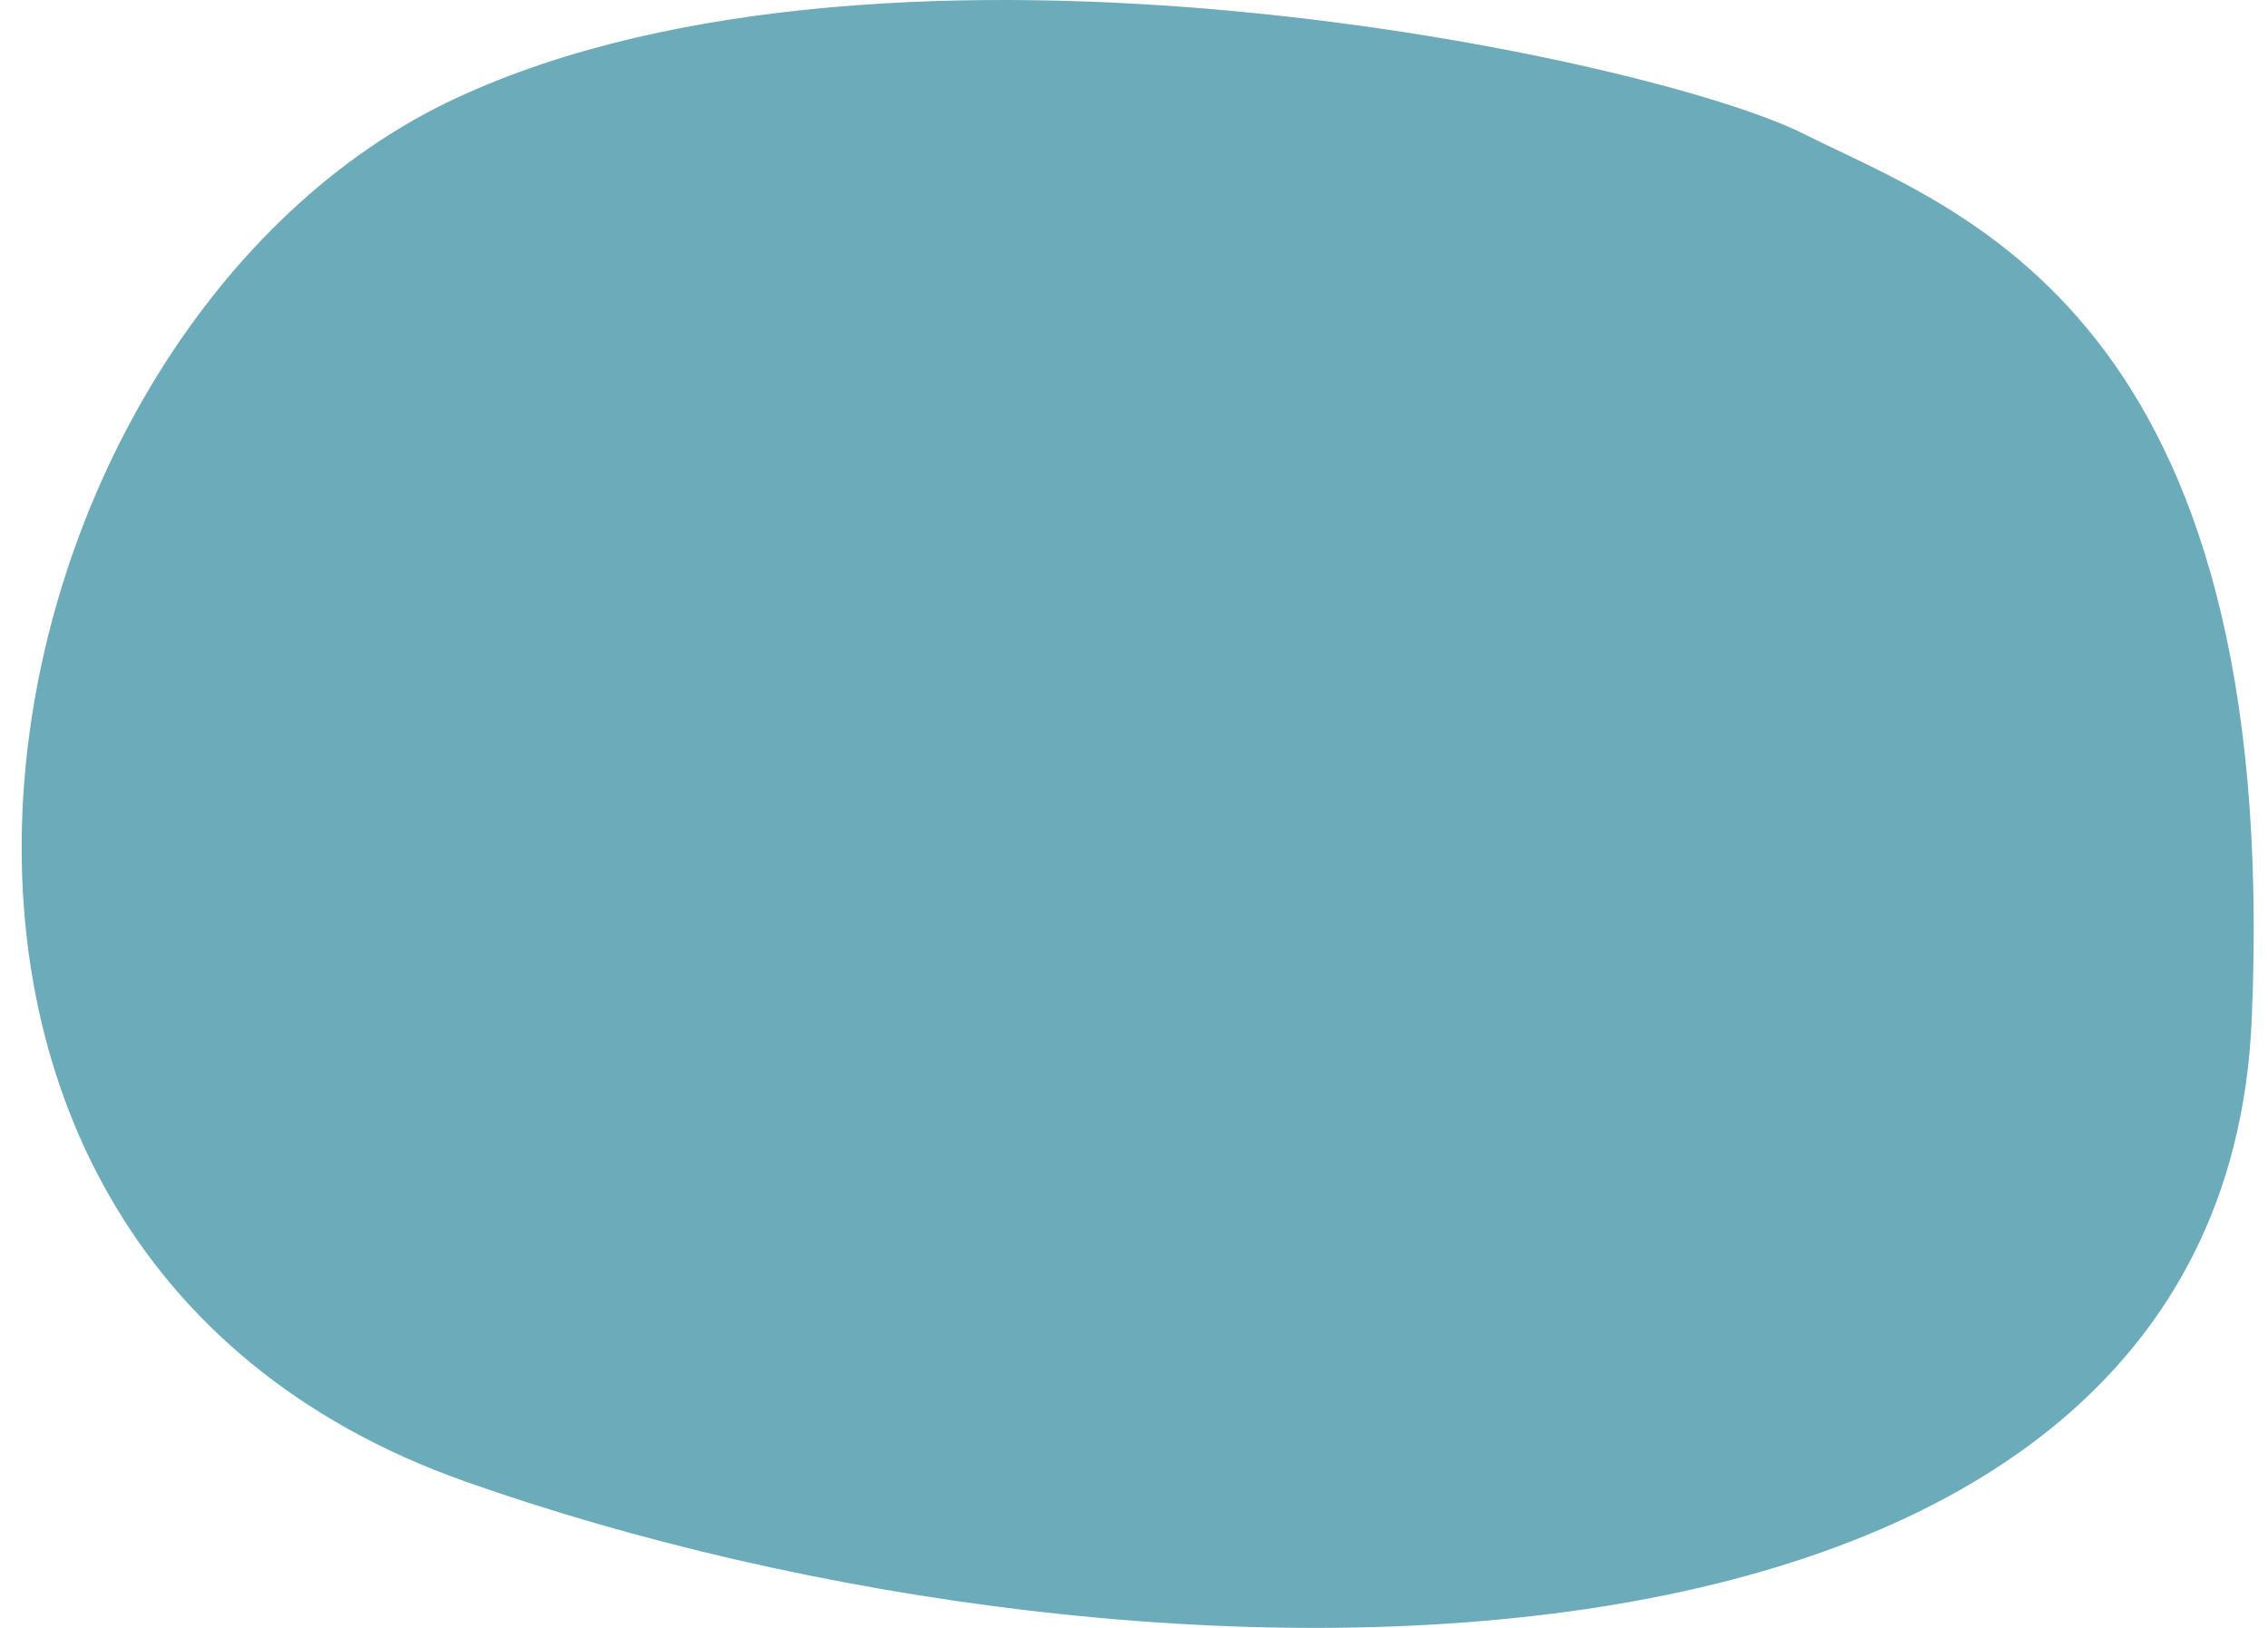 <svg width="78" height="56" viewBox="0 0 78 56" fill="none" xmlns="http://www.w3.org/2000/svg">
<path d="M15.745 3.349C-1.056 11.103 -7.322 42.733 16.016 50.97C39.355 59.206 76.376 59.494 77.439 35.096C78.502 10.698 67.257 7.24 62.046 4.611C56.836 1.982 30.739 -3.585 15.745 3.349Z" fill="#6CABB9"/>
</svg>
